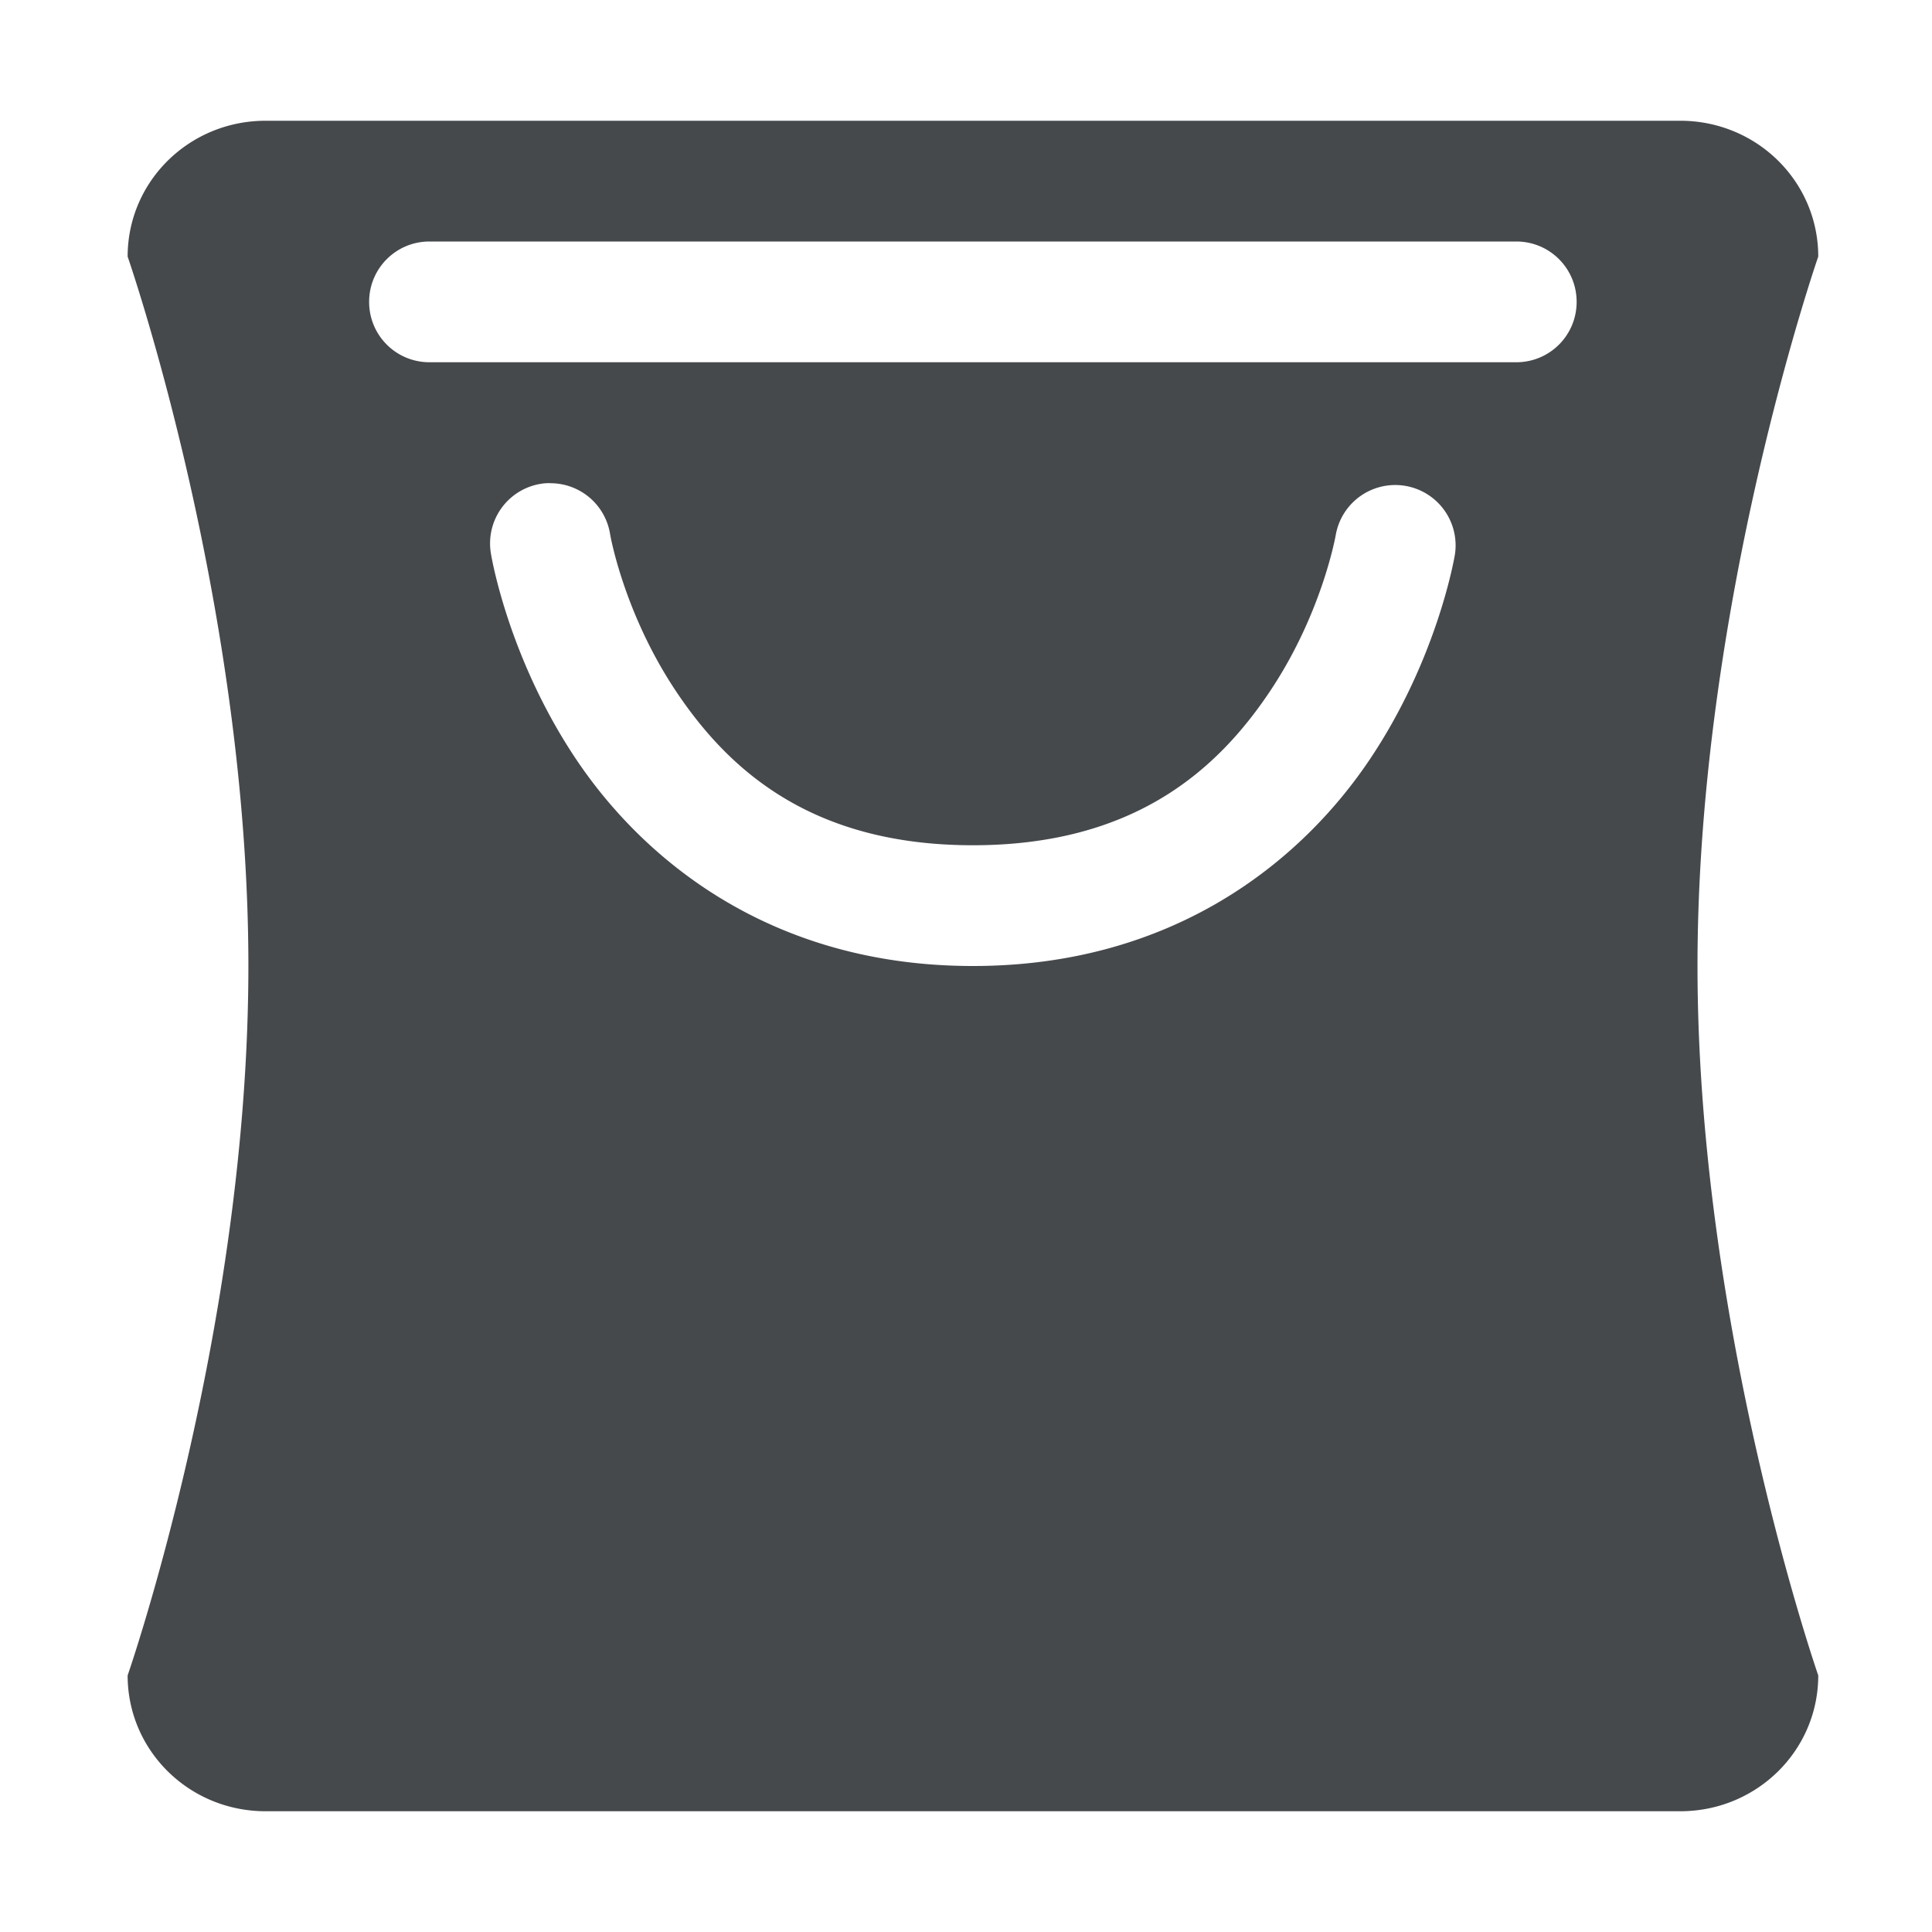 <?xml version="1.0" encoding="UTF-8"?>
<svg id="a" width="16" height="16" version="1.1" xmlns="http://www.w3.org/2000/svg" xmlns:cc="http://creativecommons.org/ns#" xmlns:dc="http://purl.org/dc/elements/1.1/" xmlns:rdf="http://www.w3.org/1999/02/22-rdf-syntax-ns#">
	<defs id="b">
		<style id="current-color-scheme" type="text/css">.ColorScheme-Text {color:#090d11;}.ColorScheme-Background{color:#ffffff;}</style>
	</defs>
	<path id="e" class="ColorScheme-Text" d="m2.2 1c-0.633 0-1.143 0.502-1.143 1.125 0 0 1 2.875 1 5.875s-1 5.875-1 5.875c0 0.623 0.51 1.125 1.143 1.125h11.715c0.633 0 1.143-0.502 1.143-1.125 0 0-1-2.875-1-5.875s1-5.875 1-5.875c0-0.623-0.51-1.125-1.143-1.125zm1.357 1h9c0.277 0 0.5 0.223 0.5 0.5s-0.223 0.5-0.5 0.5h-9c-0.277 0-0.5-0.223-0.5-0.5s0.223-0.5 0.5-0.5zm0.961 2.002a0.5 0.5 0 0 1 0.051 0 0.5 0.5 0 0 1 0.484 0.424s0.111 0.649 0.547 1.301 1.124 1.273 2.457 1.273c1.333 0 2.023-0.622 2.459-1.273s0.547-1.301 0.547-1.301a0.5 0.5 0 0 1 0.986 0.166s-0.137 0.848-0.701 1.691c-0.564 0.844-1.625 1.717-3.291 1.717-1.665 0-2.725-0.873-3.289-1.717-0.564-0.844-0.701-1.691-0.701-1.691a0.5 0.5 0 0 1 0.451-0.59z" style="fill-opacity:.75;fill:currentColor"/>
</svg>
